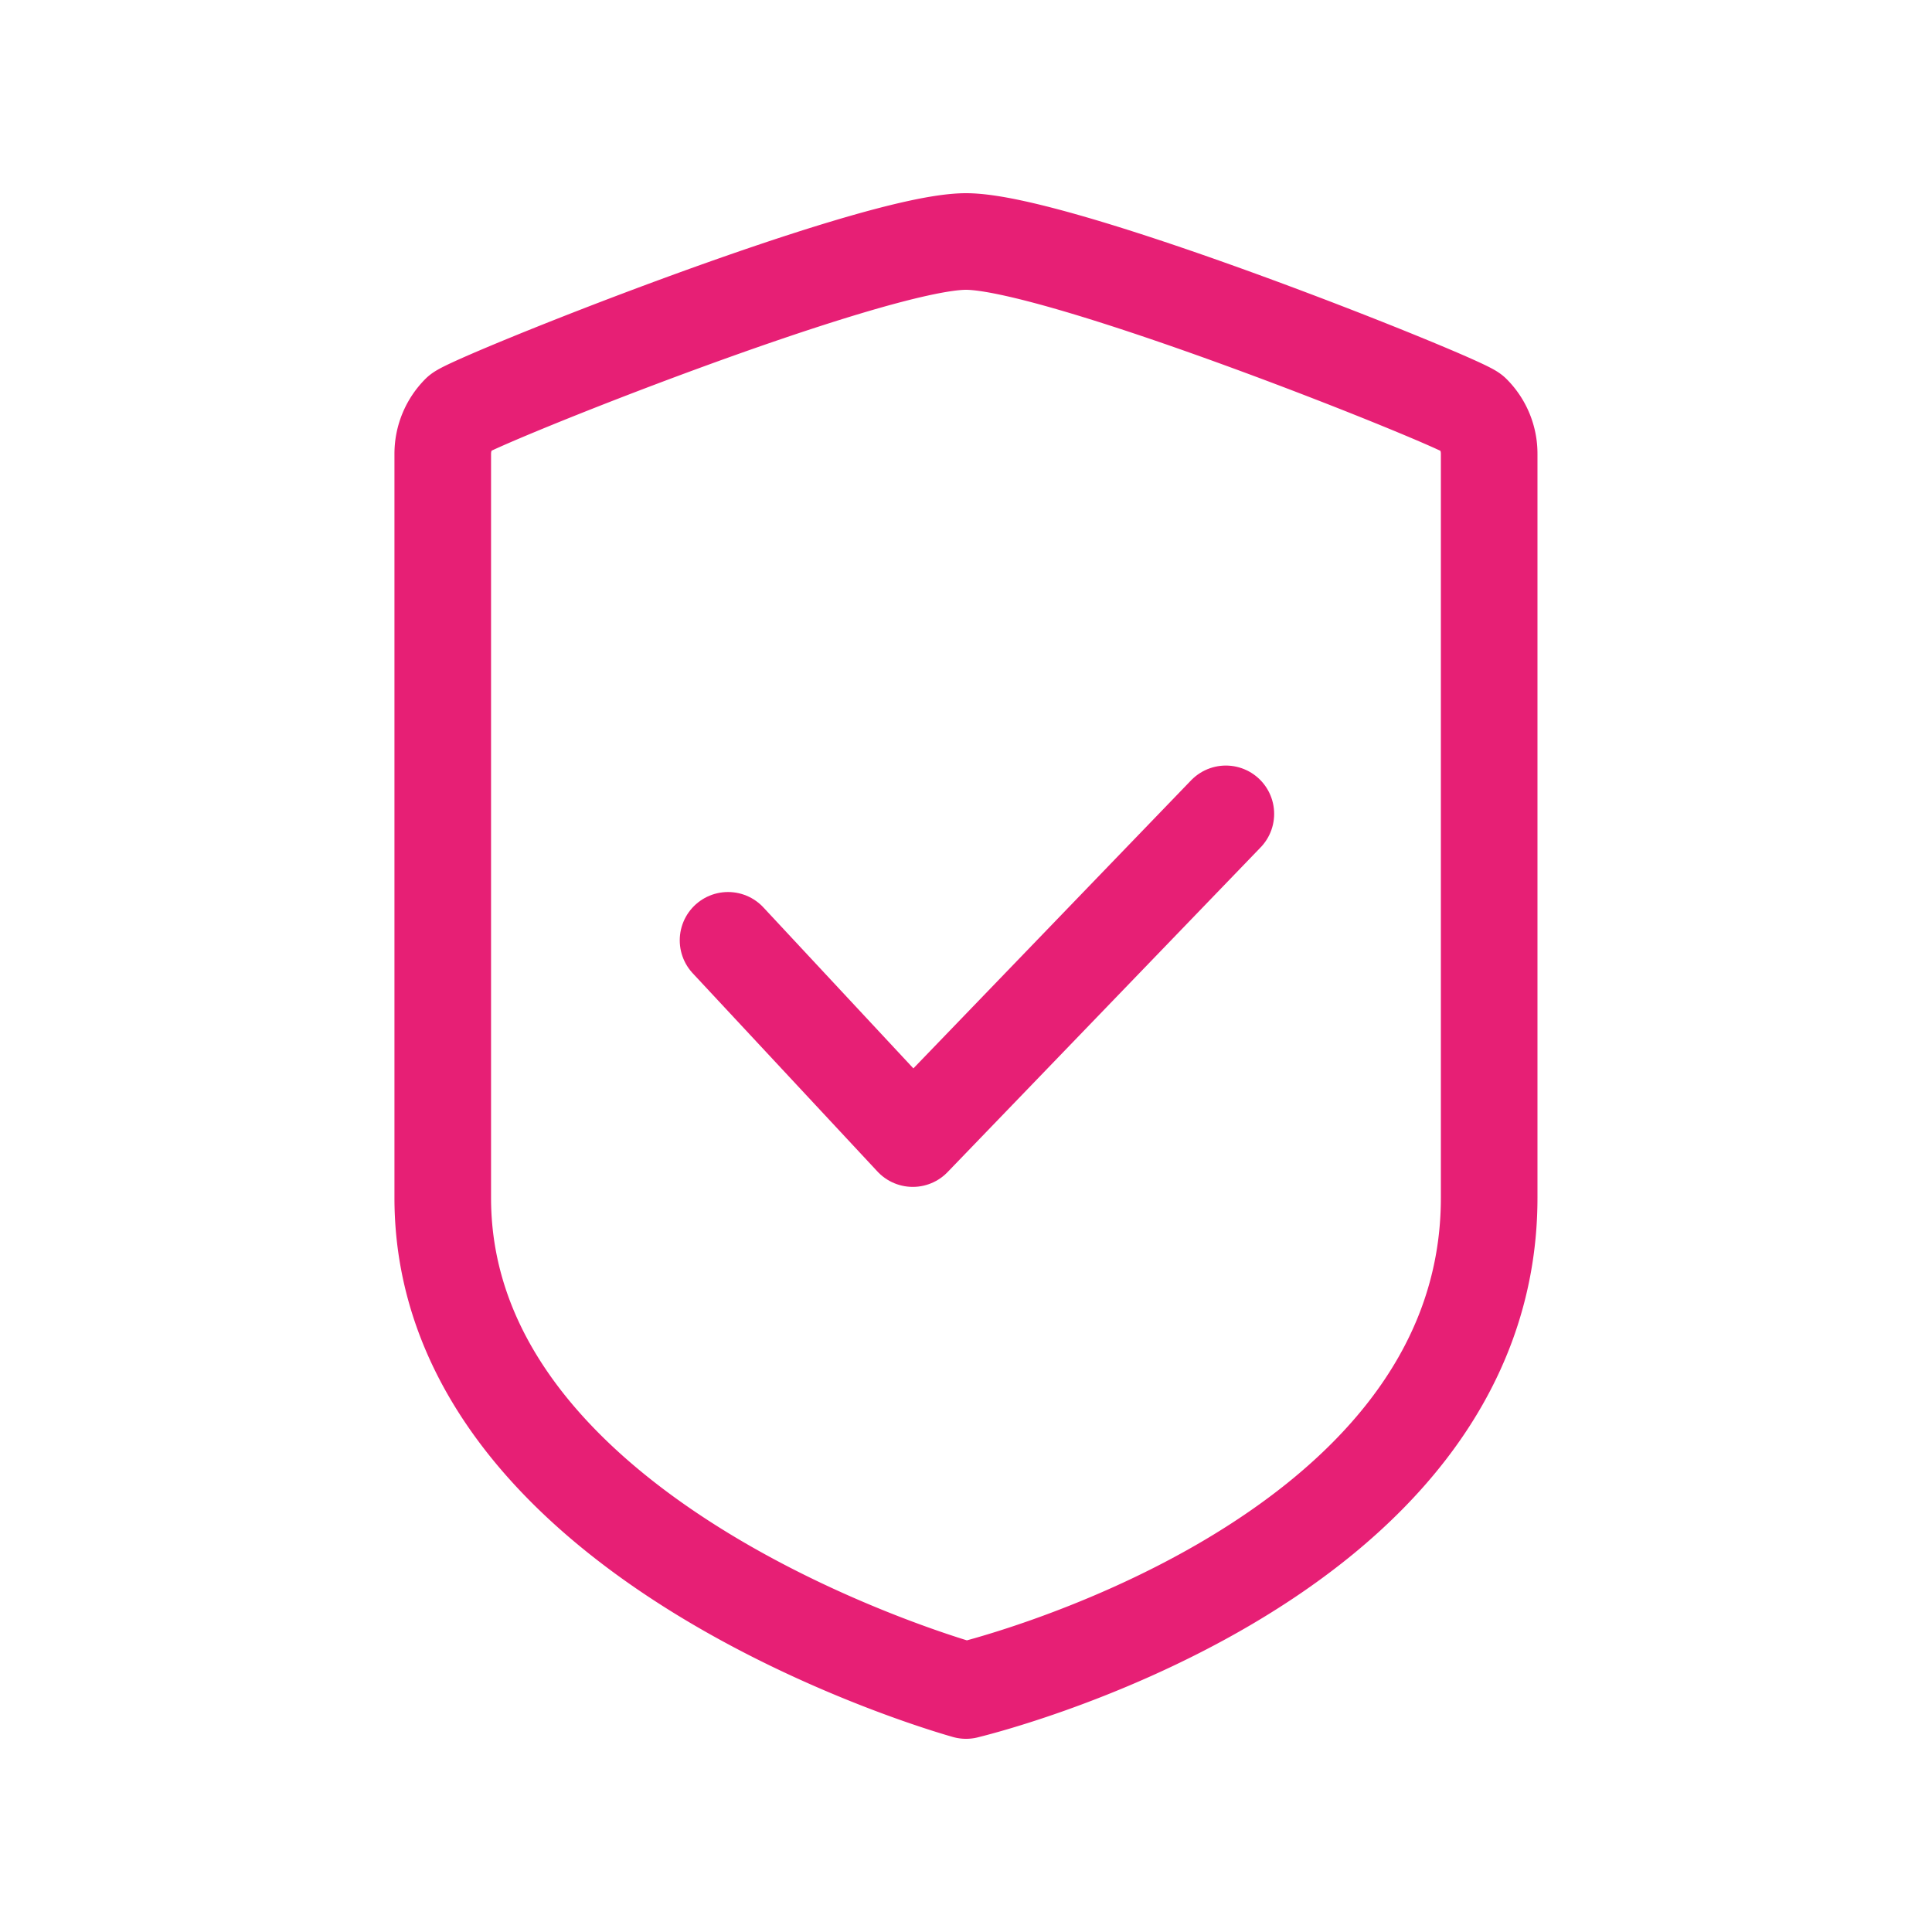 <svg width="24" height="24" fill="none" xmlns="http://www.w3.org/2000/svg"><path d="M12.001 21S5.5 19.216 5.5 14.88V5.638c0-.198.08-.377.208-.506C5.835 5.003 10.813 3 12 3c1.185 0 6.161 2.003 6.291 2.133a.71.71 0 01.208.506v9.24C18.499 19.463 12 21 12 21z" stroke="#E71F75" stroke-width="1.2" stroke-miterlimit="10" stroke-linecap="round" stroke-linejoin="round"/><path d="M9.044 11.681l2.295 2.463 3.889-4.034" stroke="#E71F75" stroke-width="1.2" stroke-miterlimit="10" stroke-linecap="round" stroke-linejoin="round"/></svg>